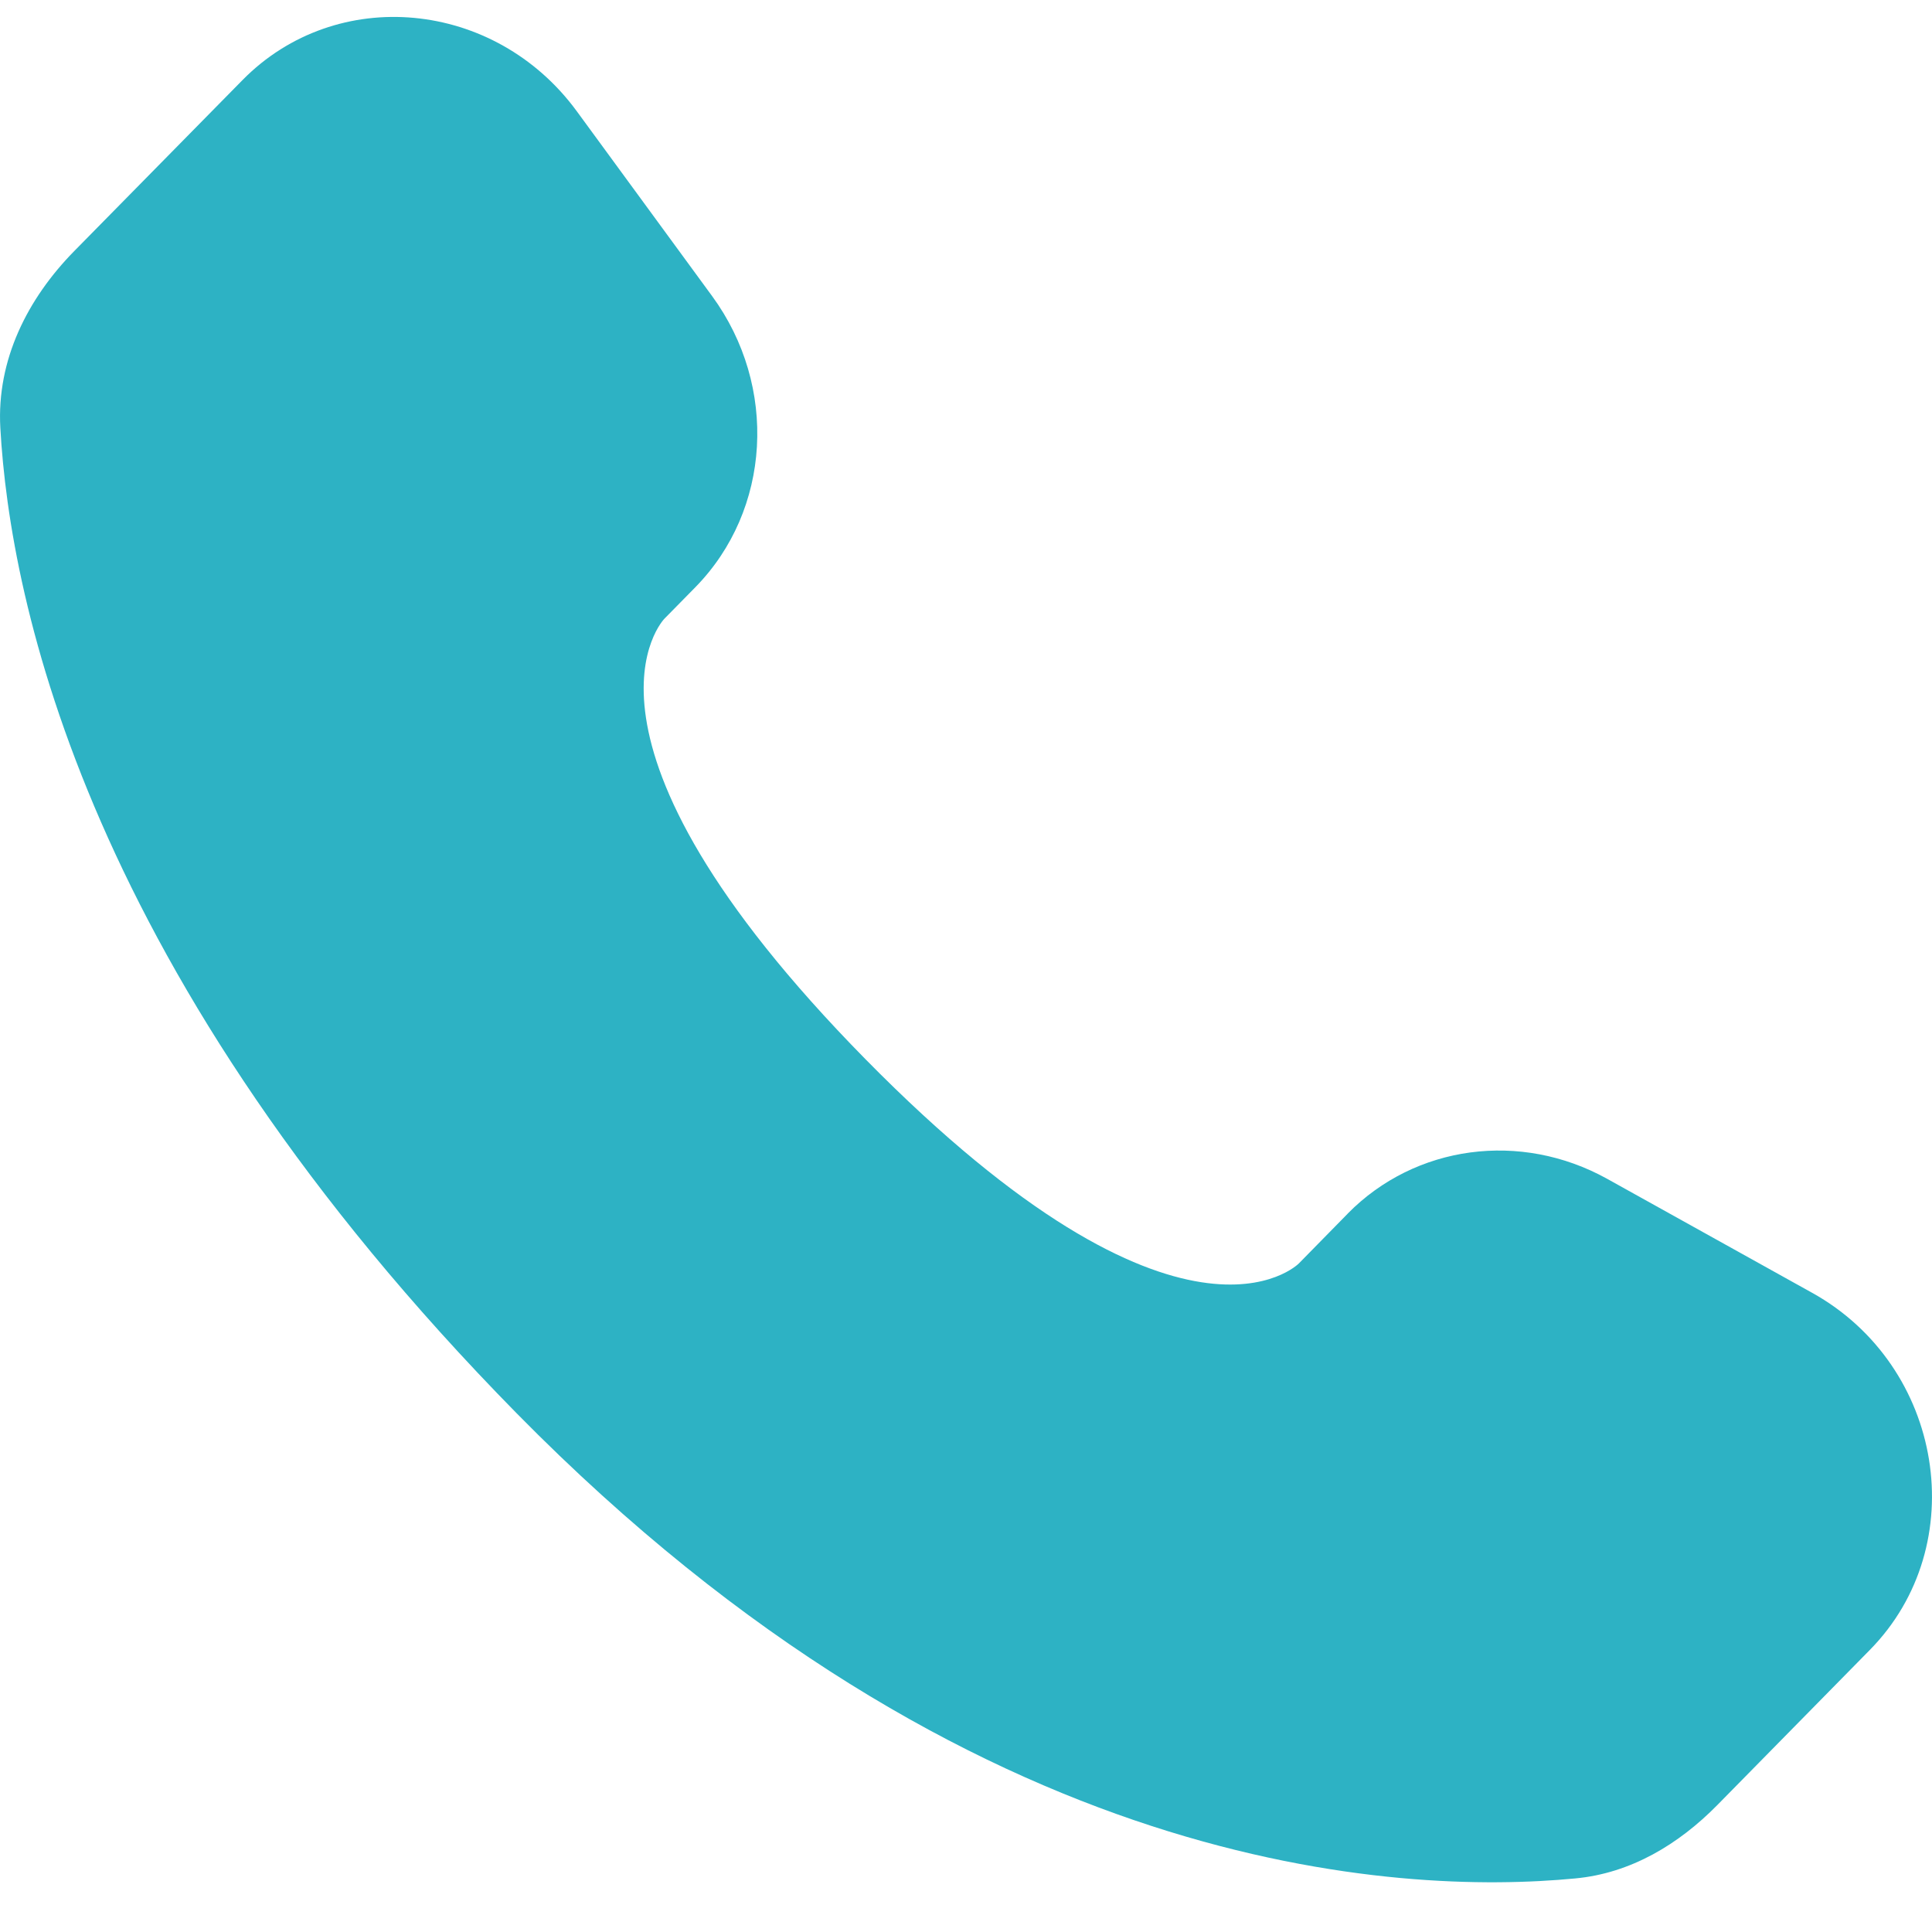 <svg class="icon" width="15" height="15" viewBox="0 0 29 29" xmlns="http://www.w3.org/2000/svg">
  <path class="" d="M20.229 18.218L19.496 18.965C19.496 18.965 17.751 20.737 12.99 15.898C8.229 11.058 9.974 9.286 9.974 9.286L10.437 8.815C11.574 7.657 11.682 5.8 10.688 4.443L8.658 1.67C7.427 -0.01 5.051 -0.231 3.641 1.201L1.113 3.77C0.415 4.481 -0.052 5.4 0.005 6.422C0.15 9.036 1.306 14.656 7.757 21.216C14.6 28.17 21.02 28.447 23.644 28.196C24.476 28.119 25.197 27.685 25.779 27.093L28.067 24.766C29.613 23.195 29.178 20.504 27.2 19.405L24.123 17.694C22.824 16.974 21.244 17.186 20.229 18.217" fill="#2DB2C4"/>
</svg>
